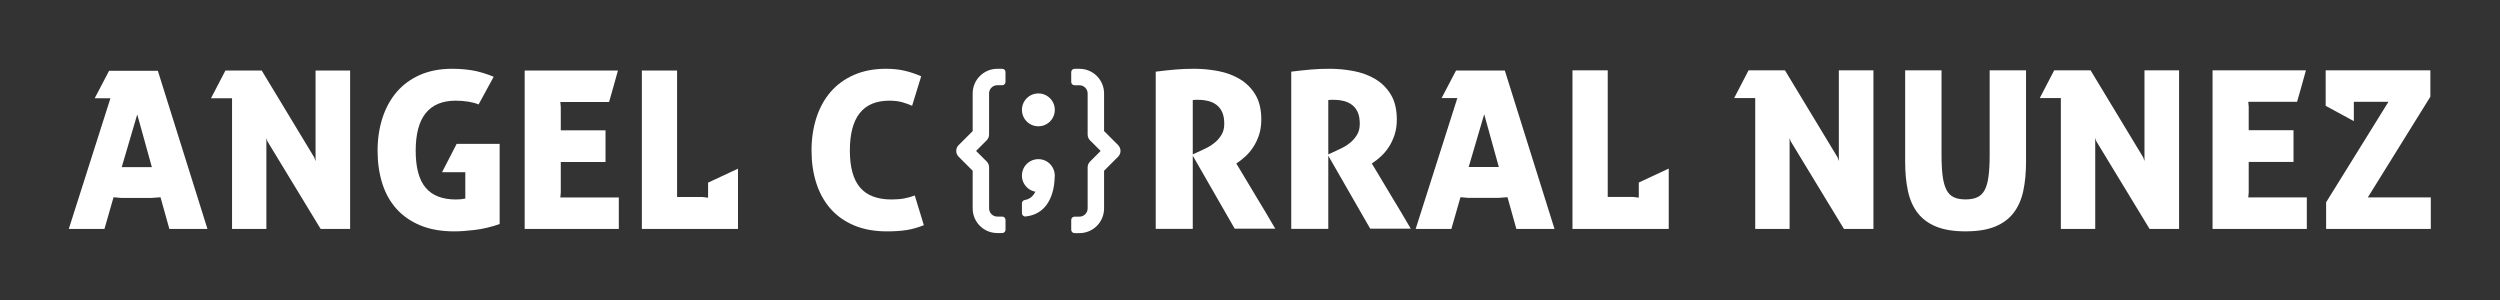 
        <svg xmlns="http://www.w3.org/2000/svg" xmlns:xlink="http://www.w3.org/1999/xlink" version="1.1" width="3174.713" height="381.233" viewBox="0 0 3174.713 381.233">
			
			<rect x="0" y="0" width="3174.713" height="381.233" fill="#333333" stroke="none"/>
			
			<g transform="scale(8.736) translate(10, 10)">
				<defs id="SvgjsDefs1314"/><g id="SvgjsG1315" featureKey="nameLeftFeature-0" transform="matrix(0.805,0,0,0.805,-0.548,-8.922)" fill="#fff"><path d="M8.2 16.4 l-2.84 0 l2.6 -4.96 l8.8 0 l8.96 28.56 l-6.88 0 l-1.6 -5.72 l-1.56 0.12 l-5.56 0 l-1.36 -0.12 l-1.64 5.72 l-6.44 0 z M15.68 28.84 l-2.64 -9.52 l-2.8 9.52 l5.44 0 z M30.16 16.4 l-3.8 0 l2.6 -5 l6.56 0 l9.48 15.68 l0.24 0.68 l0 -16.36 l6.24 0 l0 28.6 l-5.32 0 l-9.6 -15.8 l-0.2 -0.6 l0 16.4 l-6.2 0 l0 -23.6 z M72.28 29.76 l-4.2 -0 l2.64 -5.12 l7.76 0 l0 14.48 c-1.547 0.533 -3.033 0.887 -4.46 1.06 s-2.673 0.26 -3.74 0.26 c-2.347 0 -4.387 -0.36 -6.12 -1.08 s-3.173 -1.72 -4.32 -3 s-2 -2.813 -2.56 -4.6 s-0.84 -3.747 -0.84 -5.88 s0.293 -4.107 0.88 -5.92 s1.447 -3.38 2.58 -4.7 s2.54 -2.347 4.22 -3.08 s3.6 -1.1 5.76 -1.1 c1.253 0 2.46 0.093 3.62 0.28 s2.46 0.573 3.9 1.16 l-2.72 5 c-0.507 -0.213 -1.12 -0.38 -1.84 -0.5 s-1.493 -0.18 -2.32 -0.18 c-2.373 0 -4.167 0.747 -5.38 2.24 s-1.82 3.76 -1.82 6.8 s0.6 5.267 1.8 6.68 s3.013 2.12 5.44 2.12 c0.64 0 1.213 -0.053 1.72 -0.16 l0 -4.76 z M83 11.4 l16.84 0 c-0.267 1.013 -0.533 1.973 -0.8 2.88 s-0.533 1.84 -0.8 2.8 l-8.8 0 c0 0.107 0.013 0.26 0.04 0.46 s0.04 0.353 0.04 0.46 l0 4.2 l8.08 0 l0 5.72 l-8.08 0 l0 5.48 l-0.08 0.92 l10.56 0 l0 5.68 l-17 0 l0 -28.6 z M104.16 11.4 l6.36 0 l0 22.84 l4.6 0 l1 0.12 l0 -2.72 l5.4 -2.52 l0 10.88 l-17.36 0 l0 -28.6 z M155.08 39.32 c-1.12 0.453 -2.193 0.753 -3.22 0.9 s-2.167 0.22 -3.42 0.22 c-2.267 0 -4.253 -0.36 -5.96 -1.08 s-3.127 -1.727 -4.26 -3.02 s-1.987 -2.833 -2.56 -4.62 s-0.86 -3.747 -0.86 -5.88 s0.293 -4.107 0.88 -5.92 s1.447 -3.373 2.58 -4.68 s2.54 -2.327 4.22 -3.06 s3.6 -1.1 5.76 -1.1 c1.253 0 2.387 0.12 3.4 0.36 s2 0.573 2.96 1 l-1.64 5.32 c-0.533 -0.24 -1.127 -0.453 -1.78 -0.64 s-1.433 -0.28 -2.34 -0.28 c-4.747 0 -7.12 3 -7.12 9 c0 3.013 0.613 5.24 1.84 6.68 s3.12 2.16 5.68 2.16 c0.853 0 1.607 -0.06 2.26 -0.18 s1.3 -0.3 1.94 -0.54 z"/></g><g id="SvgjsG1316" featureKey="inlineSymbolFeature-0" transform="matrix(0.047,0,0,0.047,128.908,-0.093)" fill="#fff"><g xmlns="http://www.w3.org/2000/svg"><path d="M306.6,330.2c-1.2-30.7-29.4-54.4-61.7-47.6c-18.5,3.9-33.9,18.9-38.3,37.3c-7.1,30.1,12.6,57.1,40,62.2   c-6.9,14.4-17.6,23.1-32.2,25.6c-5.2,0.9-9.2,4.8-9.2,10v30.8c0,5.8,5,10.8,10.8,10.2c55.7-5.1,89-50.4,90.5-123.4   c0.1-1.1,0.3-2.1,0.3-3.1c0-0.3-0.1-0.5-0.1-0.8c0-0.4,0.1-0.8,0.1-1.3H306.6z"/><path d="M256,78.2c-28.1,0-50.8,22.7-50.8,50.8c0,28.1,22.7,50.8,50.8,50.8c28.1,0,50.8-22.7,50.8-50.8   C306.8,100.9,284.1,78.2,256,78.2z"/><path d="M144.2,2H129C86.9,2,52.8,36.1,52.8,78.2v116.5L9.4,238c-9.9,9.9-9.9,26,0,35.9l43.4,43.4v116.5   c0,42.1,34.1,76.2,76.2,76.2h15.2c5.6,0,10.2-4.5,10.2-10.2v-30.5c0-5.6-4.5-10.2-10.2-10.2H129c-14,0-25.4-11.4-25.4-25.4v-127   c0-6.7-2.7-13.2-7.4-18L63.3,256l32.8-32.8c4.8-4.8,7.4-11.2,7.4-18v-127c0-14,11.4-25.4,25.4-25.4h15.2c5.6,0,10.2-4.5,10.2-10.2   V12.2C154.4,6.5,149.9,2,144.2,2z"/><path d="M502.6,238l-43.4-43.4V78.2C459.2,36.1,425.1,2,383,2h-15.2c-5.6,0-10.2,4.5-10.2,10.2v30.5c0,5.6,4.5,10.2,10.2,10.2H383   c14,0,25.4,11.4,25.4,25.4v127c0,6.7,2.7,13.2,7.4,18l32.8,32.8l-32.8,32.8c-4.8,4.8-7.4,11.2-7.4,18v127c0,14-11.4,25.4-25.4,25.4   h-15.2c-5.6,0-10.2,4.5-10.2,10.2v30.5c0,5.6,4.5,10.2,10.2,10.2H383c42.1,0,76.2-34.1,76.2-76.2V317.3l43.4-43.4   C512.5,264,512.5,248,502.6,238z"/></g></g><g id="SvgjsG1317" featureKey="nameRightFeature-0" transform="matrix(0.806,0,0,0.806,155.839,-8.966)" fill="#fff"><path d="M2.68 11.64 c1.28 -0.16 2.453 -0.287 3.52 -0.38 s2.2 -0.14 3.4 -0.14 c1.467 0 2.927 0.14 4.38 0.42 s2.753 0.767 3.9 1.46 s2.073 1.627 2.78 2.8 s1.06 2.667 1.06 4.48 c0 1.04 -0.14 1.973 -0.42 2.8 s-0.627 1.553 -1.04 2.18 s-0.873 1.173 -1.38 1.64 s-1 0.86 -1.48 1.18 l-0.2 0.12 l0.54 0.88 l1.32 2.2 l1.7 2.84 l1.7 2.82 l1.28 2.18 l0.5 0.84 l-7.32 0 l-7.56 -13.16 l0 13.2 l-6.68 0 l0 -28.36 z M9.36 26.56 l1.4 -0.64 c0.347 -0.16 0.76 -0.36 1.24 -0.6 s0.947 -0.553 1.4 -0.94 s0.84 -0.847 1.16 -1.38 s0.48 -1.187 0.48 -1.96 c0 -0.827 -0.12 -1.513 -0.36 -2.06 s-0.573 -0.987 -1 -1.32 s-0.927 -0.573 -1.5 -0.72 s-1.193 -0.22 -1.86 -0.22 l-0.46 0 l-0.5 0.04 l0 9.8 z M27.12 11.64 c1.28 -0.16 2.453 -0.287 3.52 -0.38 s2.2 -0.14 3.4 -0.14 c1.467 0 2.927 0.14 4.38 0.42 s2.753 0.767 3.9 1.46 s2.073 1.627 2.78 2.8 s1.06 2.667 1.06 4.48 c0 1.04 -0.14 1.973 -0.42 2.8 s-0.627 1.553 -1.04 2.18 s-0.873 1.173 -1.38 1.64 s-1 0.86 -1.48 1.18 l-0.2 0.12 l0.54 0.88 l1.32 2.2 l1.7 2.84 l1.7 2.82 l1.28 2.18 l0.5 0.84 l-7.32 0 l-7.56 -13.16 l0 13.2 l-6.68 0 l0 -28.36 z M33.8 26.56 l1.4 -0.64 c0.347 -0.16 0.76 -0.36 1.24 -0.6 s0.947 -0.553 1.4 -0.94 s0.84 -0.847 1.16 -1.38 s0.48 -1.187 0.48 -1.96 c0 -0.827 -0.12 -1.513 -0.36 -2.06 s-0.573 -0.987 -1 -1.32 s-0.927 -0.573 -1.5 -0.72 s-1.193 -0.22 -1.86 -0.22 l-0.46 0 l-0.5 0.04 l0 9.8 z M57.08 16.4 l-2.84 0 l2.6 -4.96 l8.8 0 l8.96 28.56 l-6.88 0 l-1.6 -5.72 l-1.56 0.12 l-5.56 0 l-1.36 -0.12 l-1.64 5.72 l-6.44 0 z M64.56 28.84 l-2.64 -9.52 l-2.8 9.52 l5.44 0 z M77.84 11.4 l6.36 0 l0 22.84 l4.6 0 l1 0.12 l0 -2.72 l5.4 -2.52 l0 10.88 l-17.36 0 l0 -28.6 z M110.8 16.4 l-3.8 0 l2.6 -5 l6.56 0 l9.48 15.68 l0.24 0.68 l0 -16.36 l6.24 0 l0 28.6 l-5.32 0 l-9.6 -15.8 l-0.2 -0.6 l0 16.4 l-6.2 0 l0 -23.6 z M137.84 11.4 l6.56 -0 l0 15.28 c0 1.493 0.067 2.753 0.2 3.78 s0.36 1.853 0.68 2.48 s0.76 1.073 1.32 1.34 s1.267 0.4 2.12 0.4 c0.88 0 1.6 -0.133 2.16 -0.4 s1 -0.707 1.32 -1.32 s0.547 -1.433 0.68 -2.46 s0.2 -2.3 0.2 -3.82 l0 -15.28 l6.56 0 l0 16.48 c0 1.973 -0.167 3.733 -0.5 5.28 s-0.913 2.86 -1.74 3.94 s-1.94 1.907 -3.34 2.48 s-3.18 0.86 -5.34 0.86 c-2.133 0 -3.9 -0.287 -5.3 -0.86 s-2.513 -1.4 -3.34 -2.48 s-1.407 -2.393 -1.74 -3.94 s-0.5 -3.307 -0.5 -5.28 l0 -16.48 z M165.92 16.4 l-3.8 0 l2.6 -5 l6.56 0 l9.48 15.68 l0.24 0.68 l0 -16.36 l6.24 0 l0 28.6 l-5.32 0 l-9.6 -15.8 l-0.2 -0.6 l0 16.4 l-6.2 0 l0 -23.6 z M193.28 11.4 l16.84 0 c-0.267 1.013 -0.533 1.973 -0.8 2.88 s-0.533 1.84 -0.8 2.8 l-8.8 0 c0 0.107 0.013 0.26 0.04 0.46 s0.04 0.353 0.04 0.46 l0 4.2 l8.08 0 l0 5.72 l-8.08 0 l0 5.48 l-0.08 0.92 l10.56 0 l0 5.68 l-17 0 l0 -28.6 z M221.28 34.32 l11.36 0 l0 5.68 l-18.88 0 l0 -4.8 l11.24 -18.12 l-6.24 0 l0 3.48 l-5.08 -2.76 l0 -6.4 l18.88 0 l0 4.76 z"/></g>
			</g>
		</svg>
	